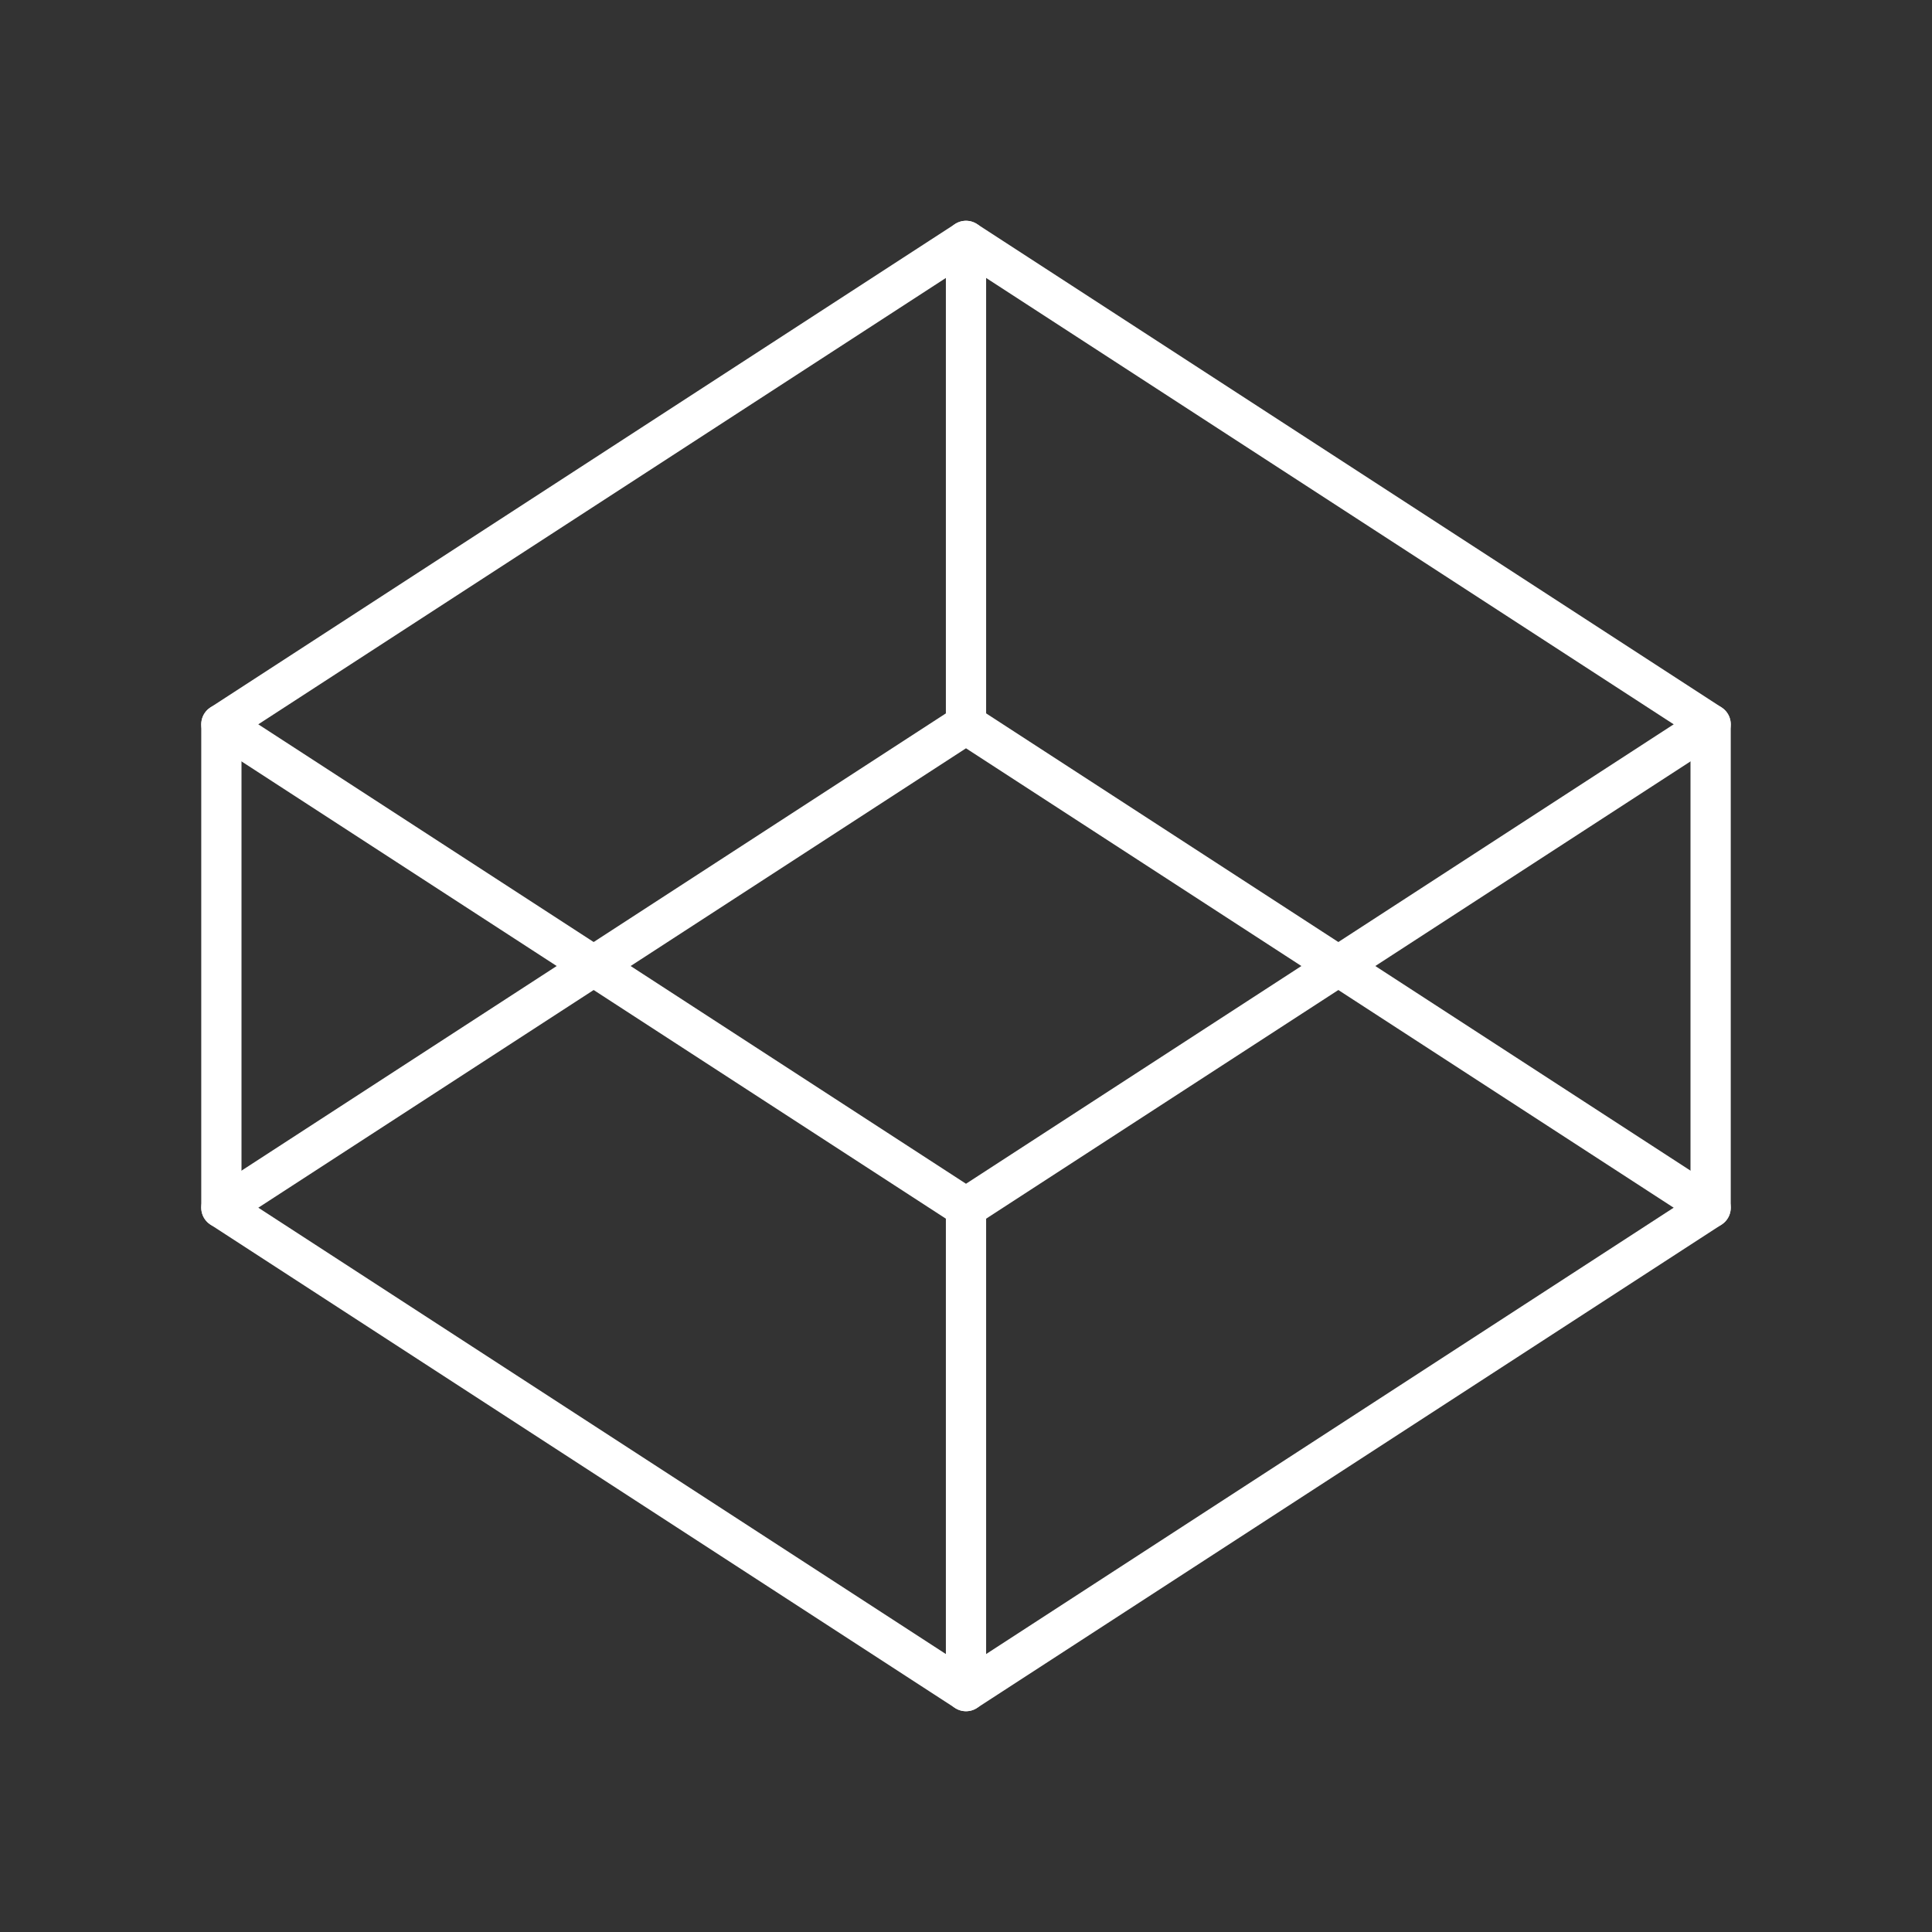 <?xml version="1.0" encoding="UTF-8"?><svg id="b" xmlns="http://www.w3.org/2000/svg" viewBox="0 0 48 48"><rect x="0" y="0" width="48" height="48" fill="#333333" stroke="none"/><defs><style>.e{fill:none;stroke:#fff;stroke-linecap:round;stroke-linejoin:round;}</style></defs><path class="e" d="M24,42.015L5.5,30.005v-12.01L24,5.985l18.5,12.01v12.01l-18.5,12.01Z"/><path class="e" d="M5.5,30.005l18.5-12.01,18.5,12.01"/><path class="e" d="M5.5,17.996l18.5,12.01,18.5-12.01"/><path class="e" d="M24,42.015v-12.01M24,17.995V5.985"/></svg>